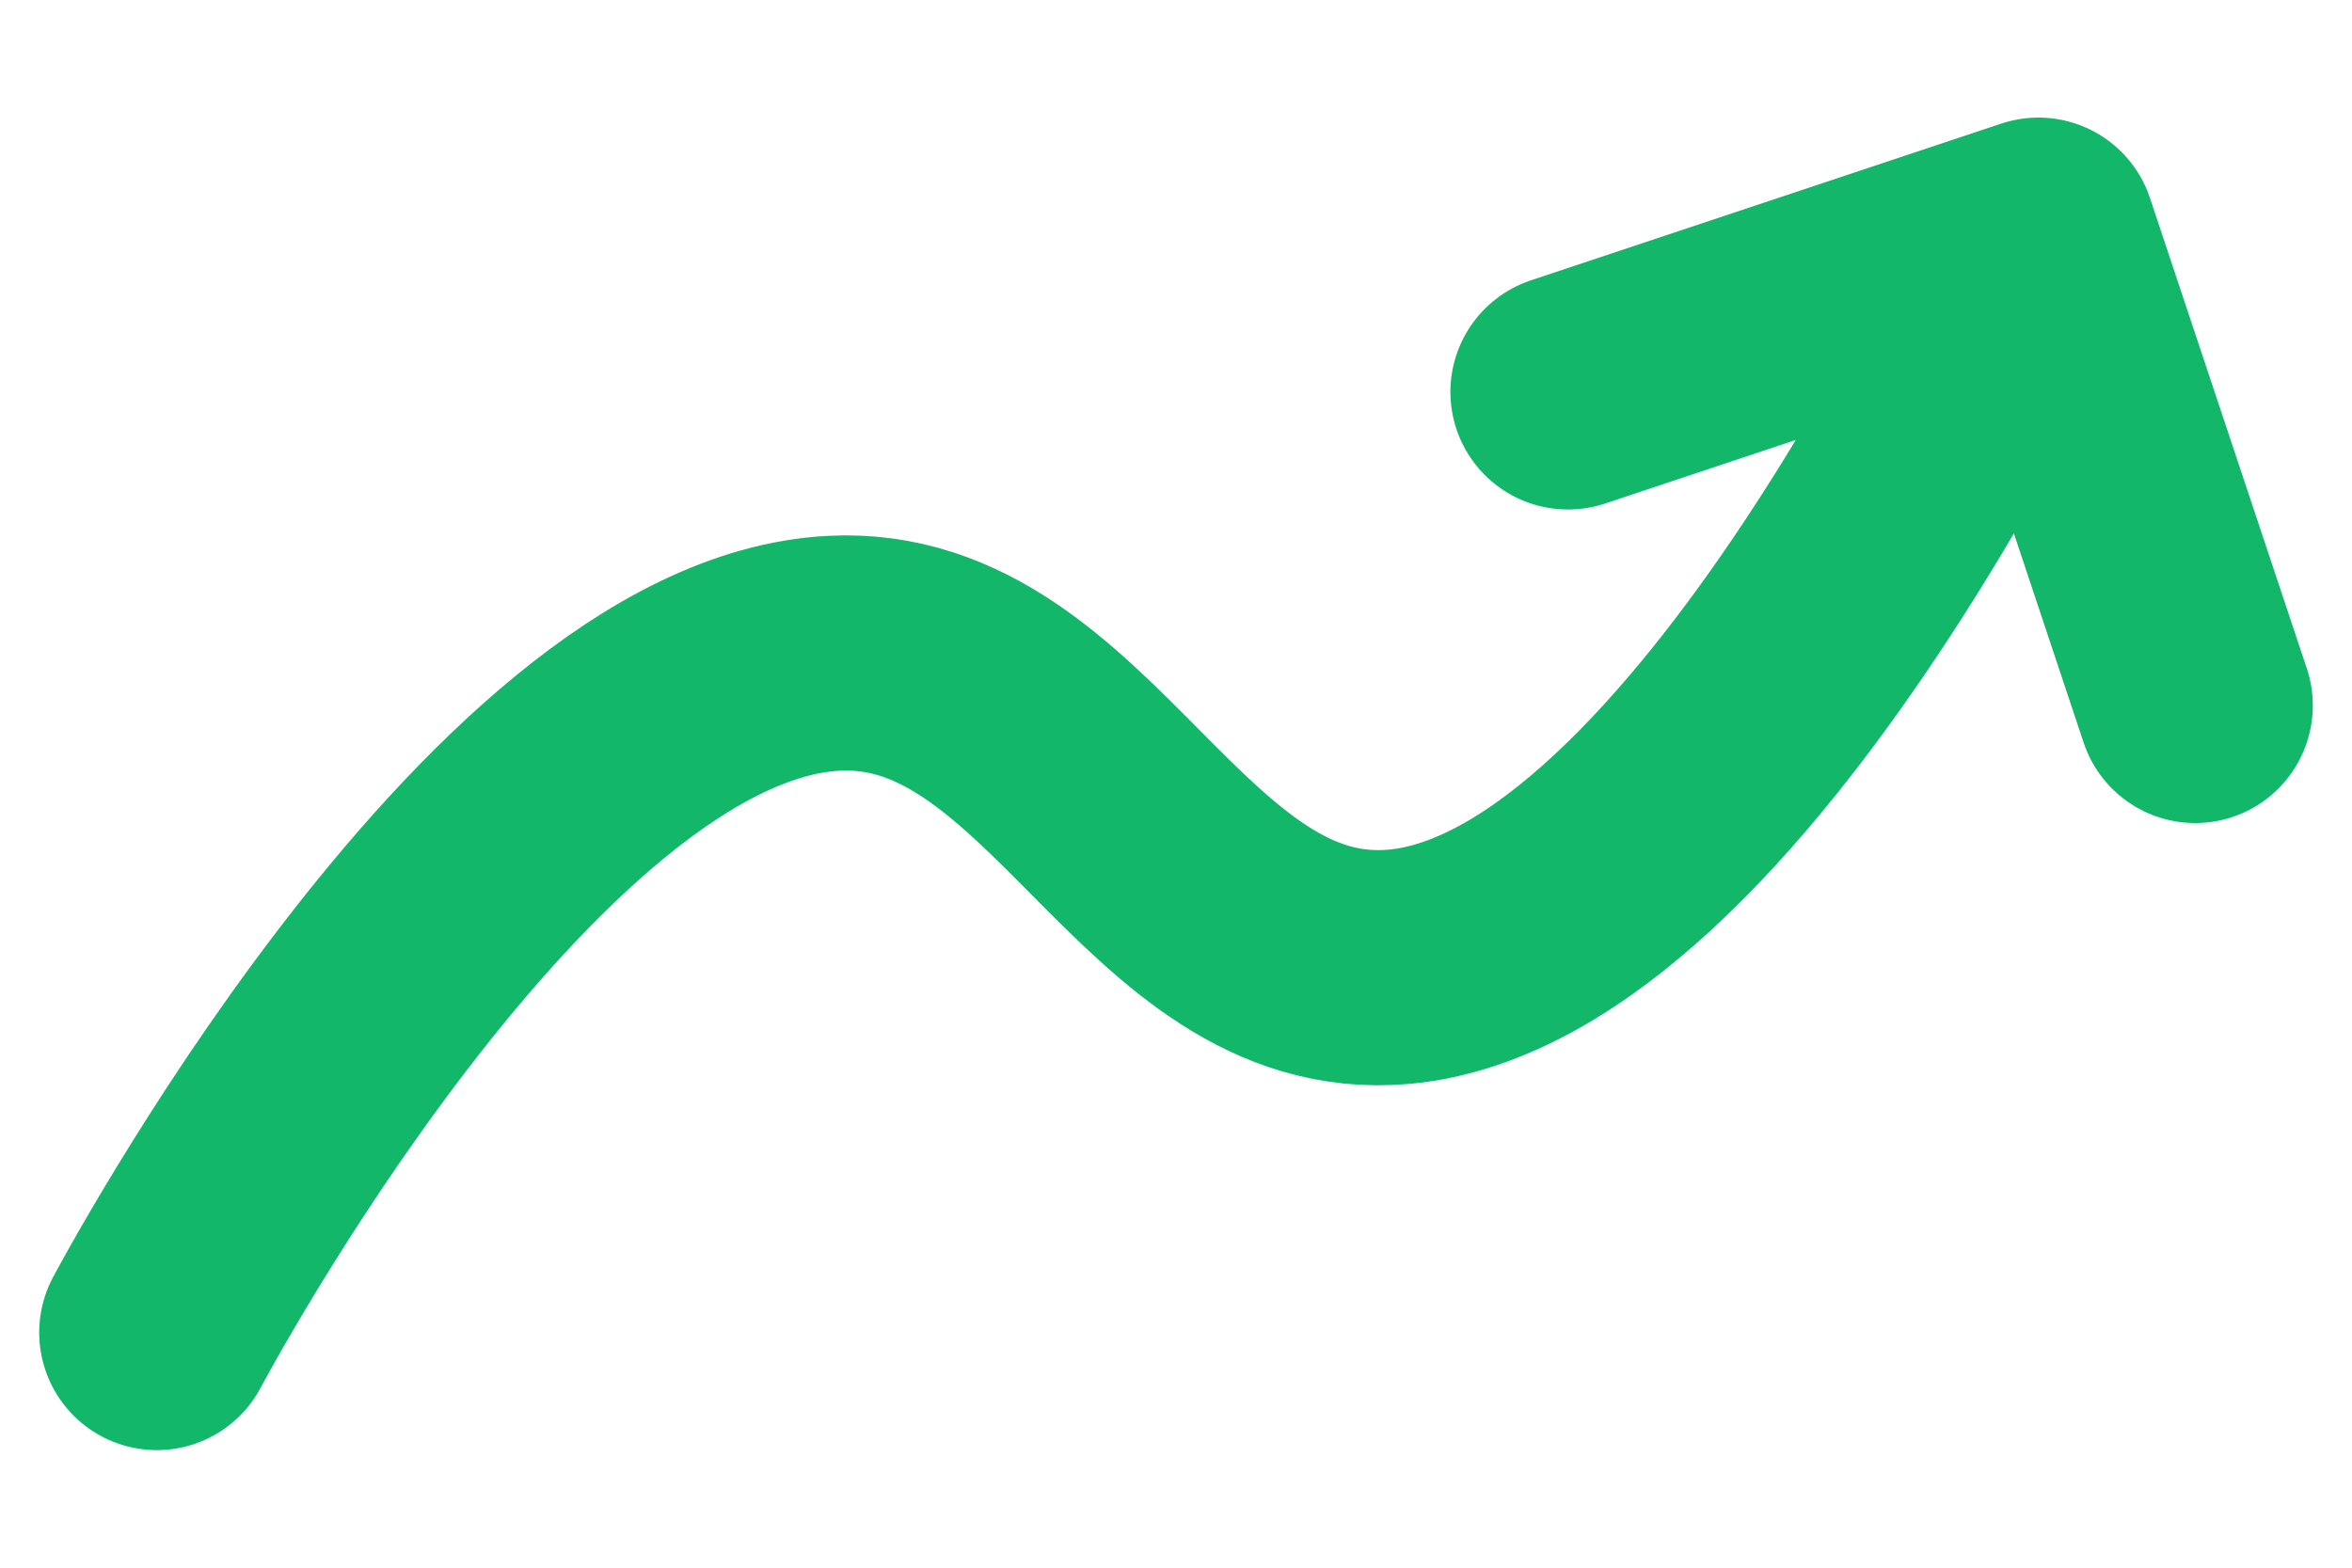 <svg width="15" height="10" viewBox="0 0 15 10" fill="none" xmlns="http://www.w3.org/2000/svg">
<path d="M1 8.5C1 8.5 3.24 4.271 5.32 4.167C6.833 4.091 7.409 6.3 8.92 6.167C10.98 5.985 13 1.5 13 1.5M13 1.5L10 2.5M13 1.5L14 4.5" stroke="#12B76A" stroke-width="1.5" stroke-linecap="round" stroke-linejoin="round"/>
</svg>
